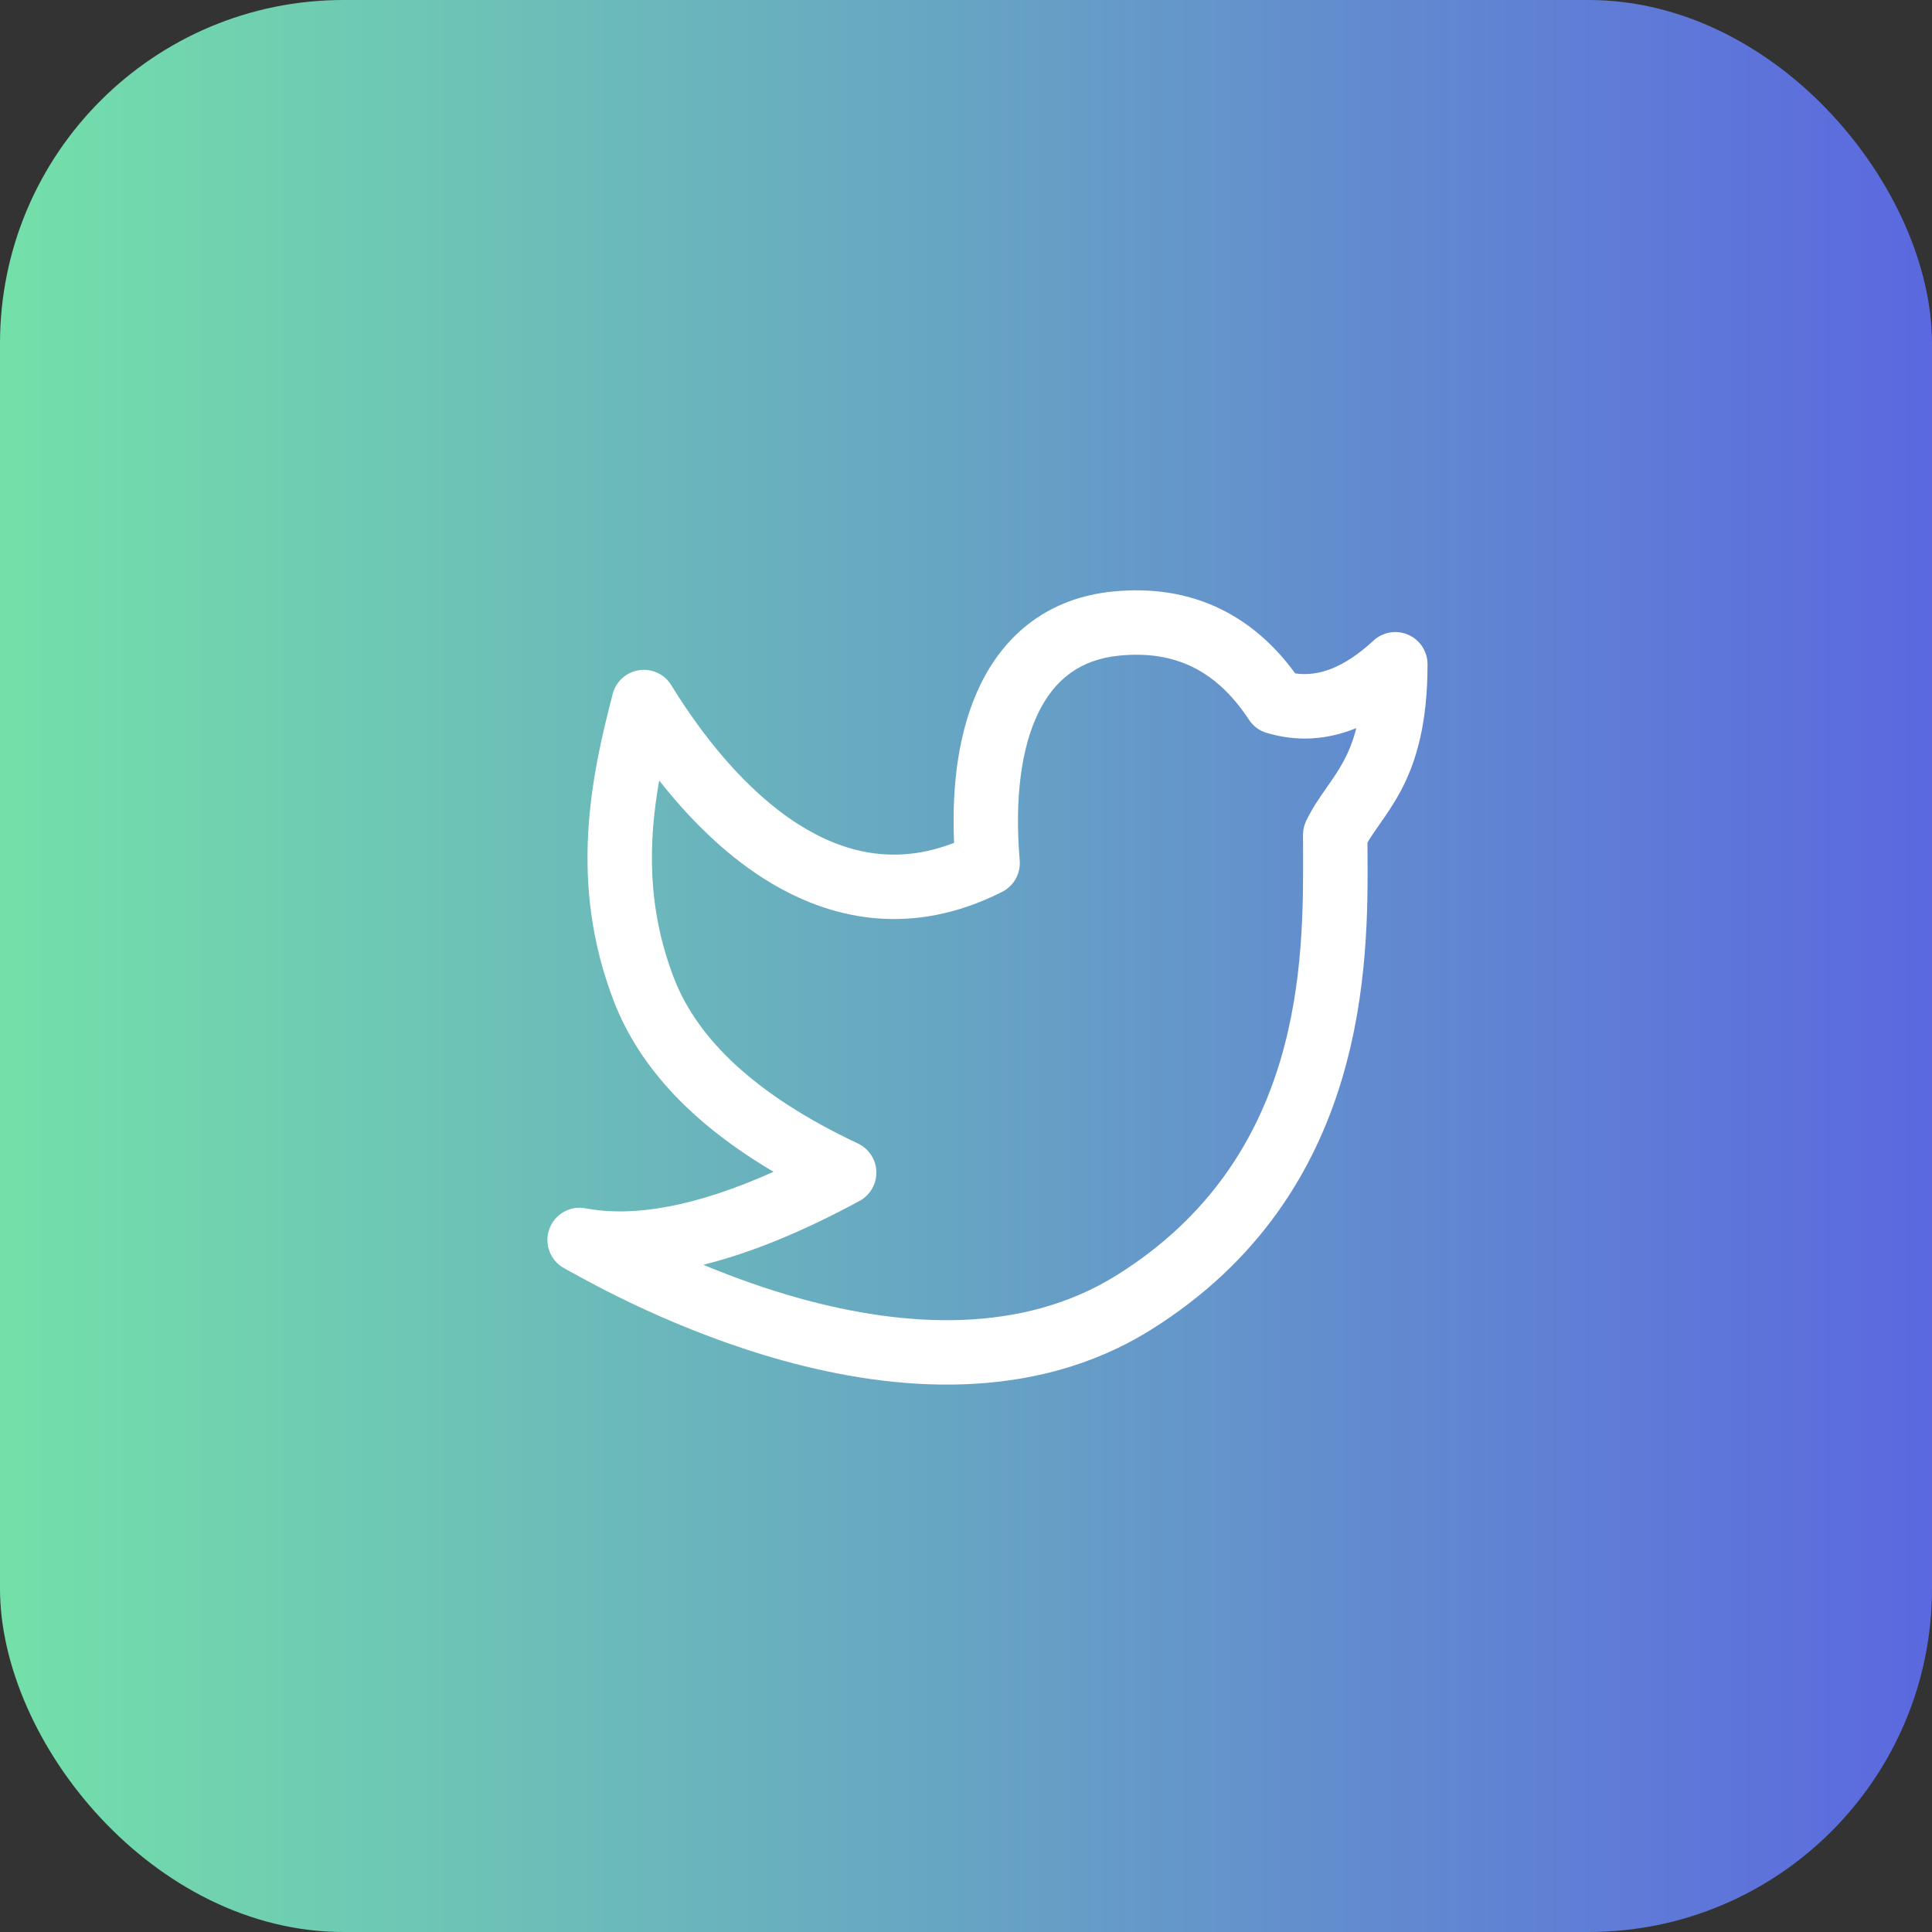 <svg width="45" height="45" viewBox="0 0 45 45" fill="none" xmlns="http://www.w3.org/2000/svg">
<rect x="0" y="0" width="45" height="45" fill="#333333" stroke="none"/>
<rect width="45" height="45" rx="8" fill="url(#paint0_linear_10_120)"/>
<path fill-rule="evenodd" clip-rule="evenodd" d="M30.168 15.685C29.69 15.03 29.116 14.521 28.438 14.189C27.674 13.814 26.824 13.687 25.915 13.778C24.447 13.926 23.422 14.744 22.837 15.945C22.337 16.971 22.162 18.256 22.222 19.632C20.858 20.161 19.654 19.874 18.586 19.193C17.366 18.414 16.35 17.123 15.636 15.96C15.479 15.703 15.184 15.566 14.887 15.61C14.589 15.654 14.347 15.872 14.271 16.163C13.771 18.083 13.236 20.563 14.297 23.319C14.905 24.898 16.182 26.21 18.017 27.293C16.193 28.111 14.748 28.355 13.64 28.144C13.278 28.075 12.92 28.28 12.795 28.626C12.669 28.973 12.815 29.359 13.137 29.537C13.16 29.55 13.186 29.565 13.216 29.581C13.815 29.915 15.797 31.018 18.256 31.695C20.817 32.401 24.06 32.69 26.807 30.973C31.902 27.79 31.868 22.395 31.852 19.826C31.852 19.757 31.851 19.691 31.851 19.627C31.922 19.503 32.009 19.376 32.123 19.214C32.128 19.206 32.134 19.199 32.139 19.191C32.285 18.982 32.466 18.725 32.632 18.411C32.991 17.731 33.25 16.851 33.25 15.472C33.25 15.174 33.074 14.904 32.801 14.785C32.528 14.665 32.21 14.719 31.991 14.921C31.288 15.57 30.697 15.761 30.168 15.685ZM27.778 15.536C27.3 15.302 26.738 15.203 26.065 15.271C25.159 15.362 24.563 15.827 24.185 16.602C23.786 17.421 23.629 18.603 23.751 20.04C23.777 20.345 23.615 20.635 23.342 20.773C21.232 21.84 19.317 21.439 17.779 20.457C16.83 19.851 16.017 19.022 15.354 18.179C15.102 19.608 15.066 21.14 15.697 22.78C16.246 24.207 17.606 25.514 19.982 26.634C20.238 26.754 20.404 27.009 20.412 27.291C20.42 27.574 20.269 27.837 20.02 27.972C18.726 28.673 17.509 29.179 16.381 29.459C17.055 29.74 17.826 30.021 18.654 30.249C21.066 30.913 23.796 31.086 26.012 29.701C30.378 26.973 30.361 22.386 30.351 19.785C30.351 19.667 30.35 19.553 30.35 19.443C30.35 19.331 30.375 19.221 30.423 19.12C30.565 18.823 30.743 18.57 30.89 18.36L30.895 18.352C31.05 18.131 31.184 17.94 31.305 17.71C31.41 17.512 31.512 17.273 31.591 16.959C30.925 17.23 30.225 17.286 29.503 17.07C29.333 17.02 29.187 16.911 29.09 16.763C28.698 16.166 28.258 15.771 27.778 15.536Z" fill="white"/>
<defs>
<linearGradient id="paint0_linear_10_120" x1="0" y1="45" x2="45" y2="45" gradientUnits="userSpaceOnUse">
<stop stop-color="#73E0A9"/>
<stop offset="1" stop-color="#5B68DF"/>
</linearGradient>
</defs>
</svg>
